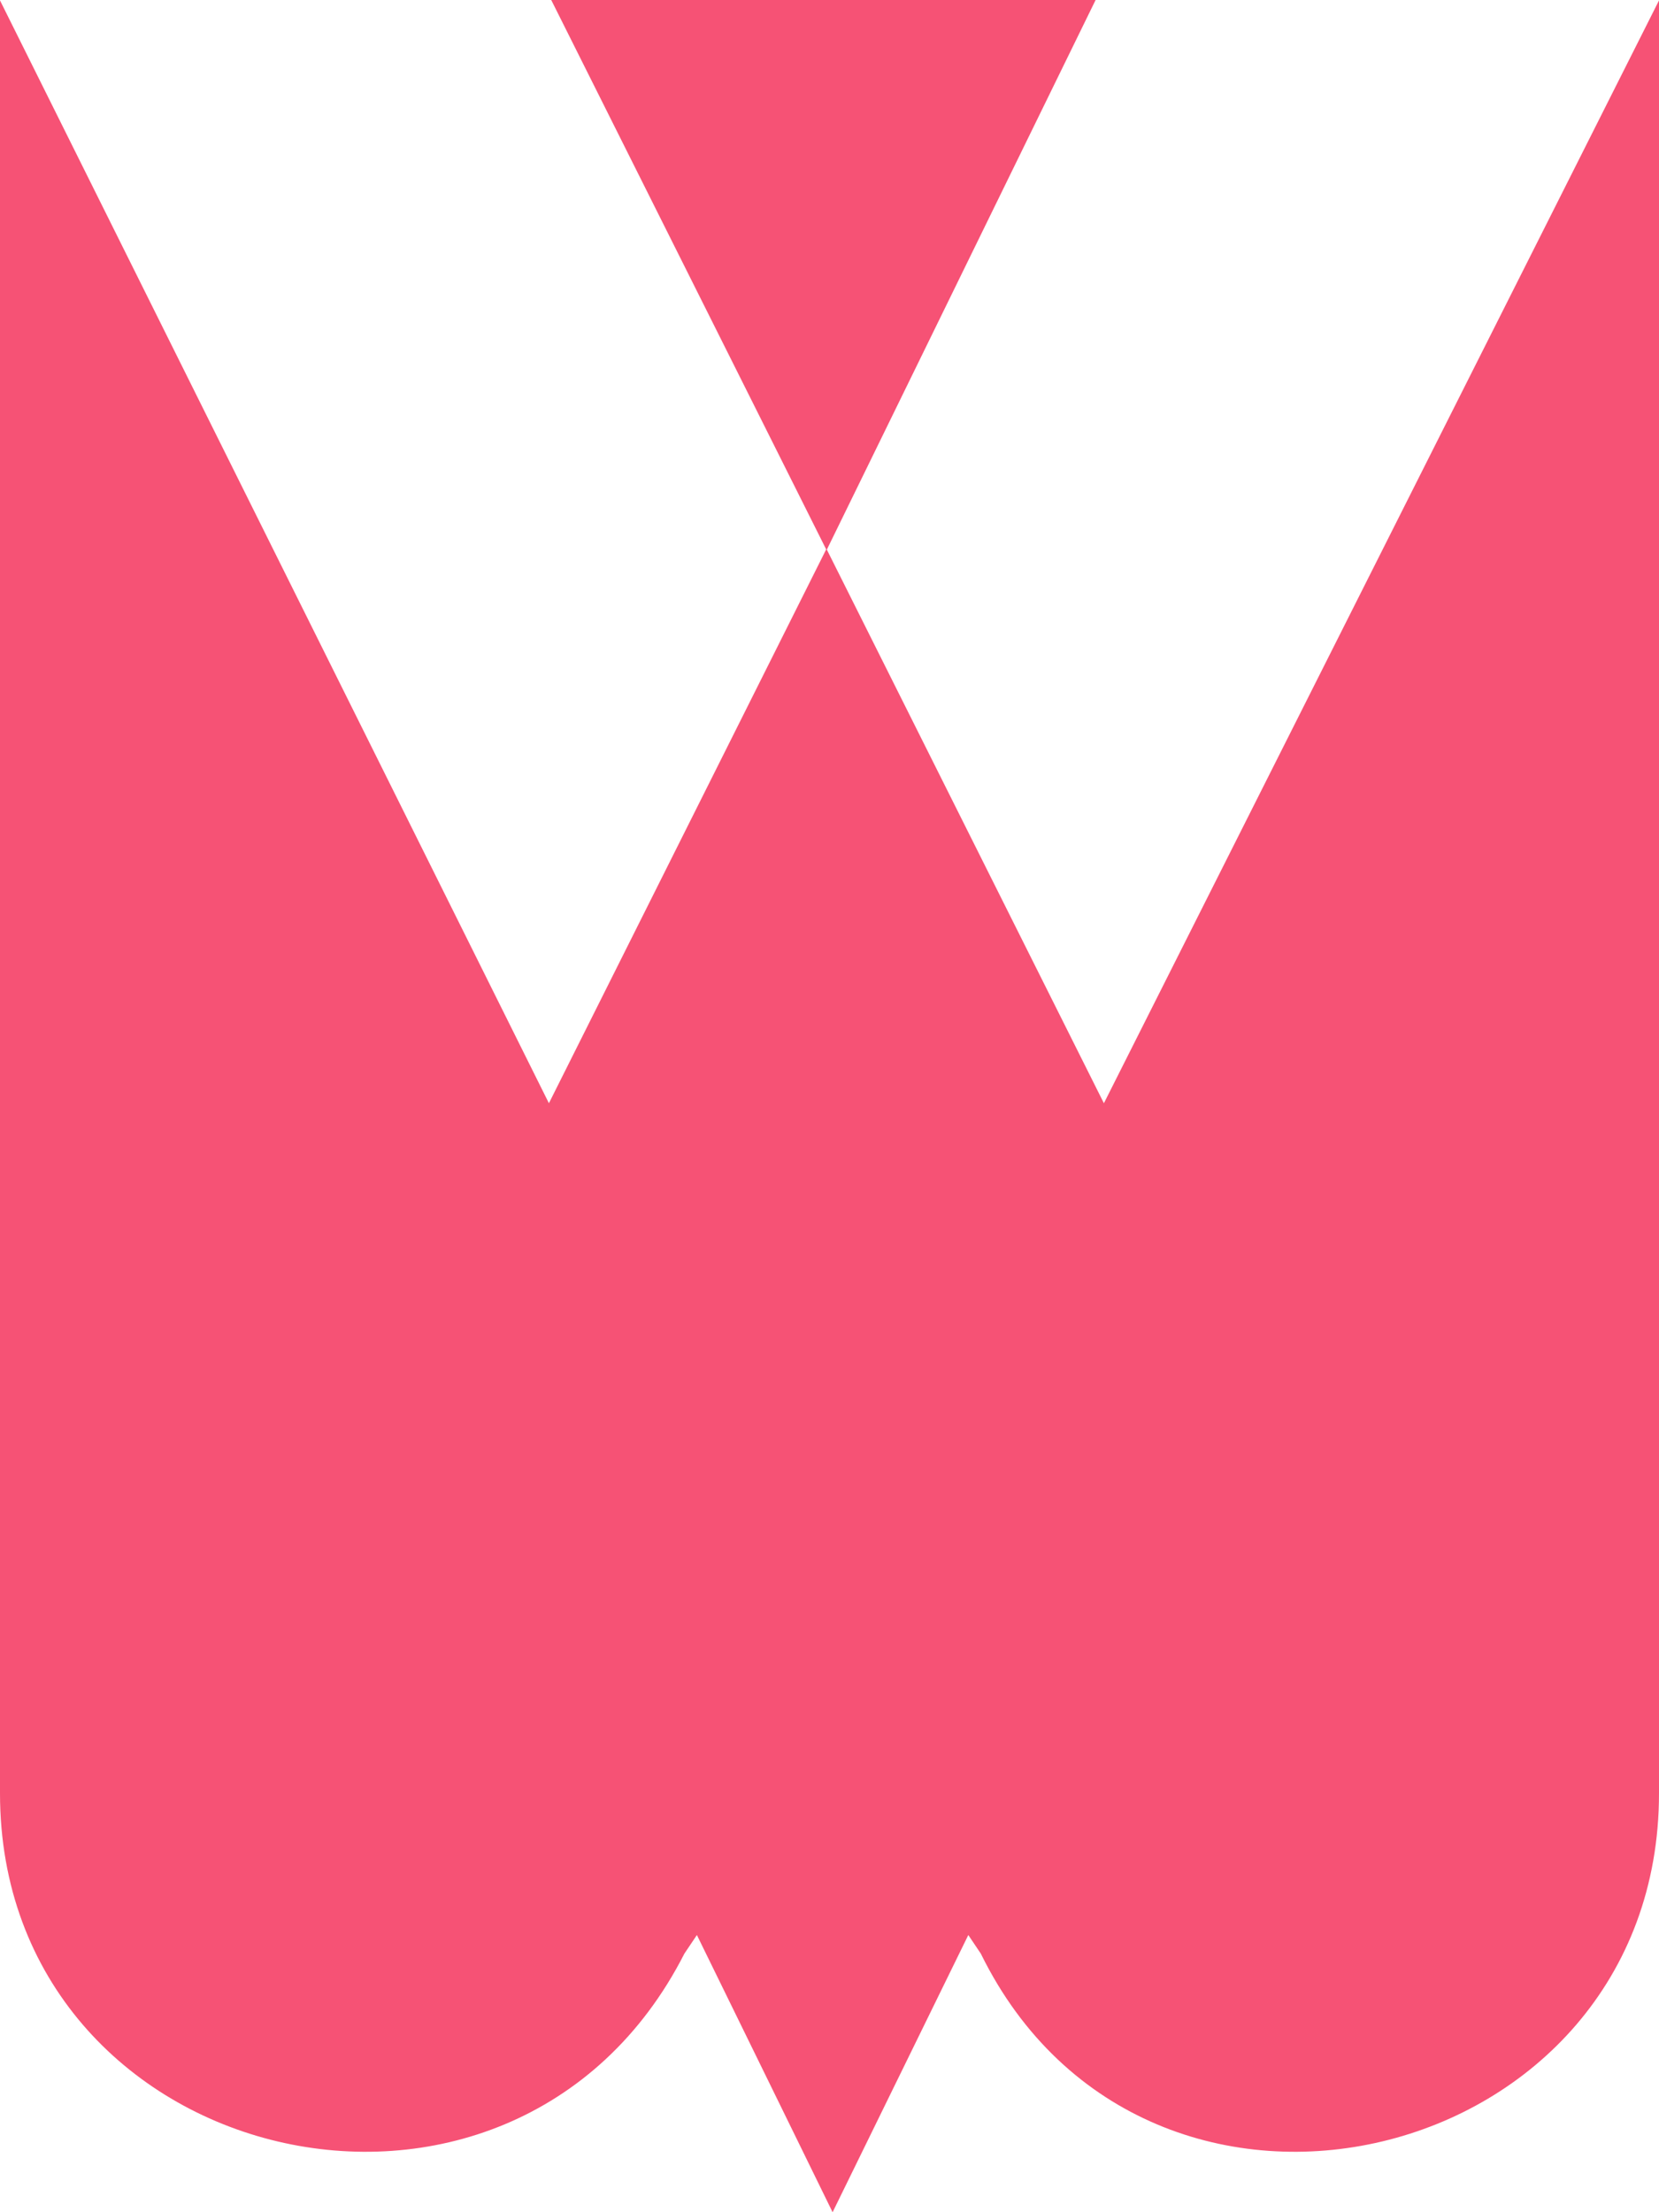 <svg width="15" height="20" viewBox="0 0 15 20" fill="none" xmlns="http://www.w3.org/2000/svg">
<path d="M6.188 17.662L6.301 17.494L7.528 20L8.755 17.494L8.868 17.662C10.372 20.725 15 19.61 15 16.213L15 16.102L15 0.004L9.981 9.974L7.476 4.969L9.906 -2.22651e-07L7.472 -3.29064e-07L4.984 -4.37834e-07L7.47 4.967L4.963 9.974L9.53479e-07 0.004L2.49844e-07 16.102L2.44968e-07 16.213C9.65156e-08 19.61 4.628 20.725 6.188 17.662Z" fill="#F65275"/>
</svg>
